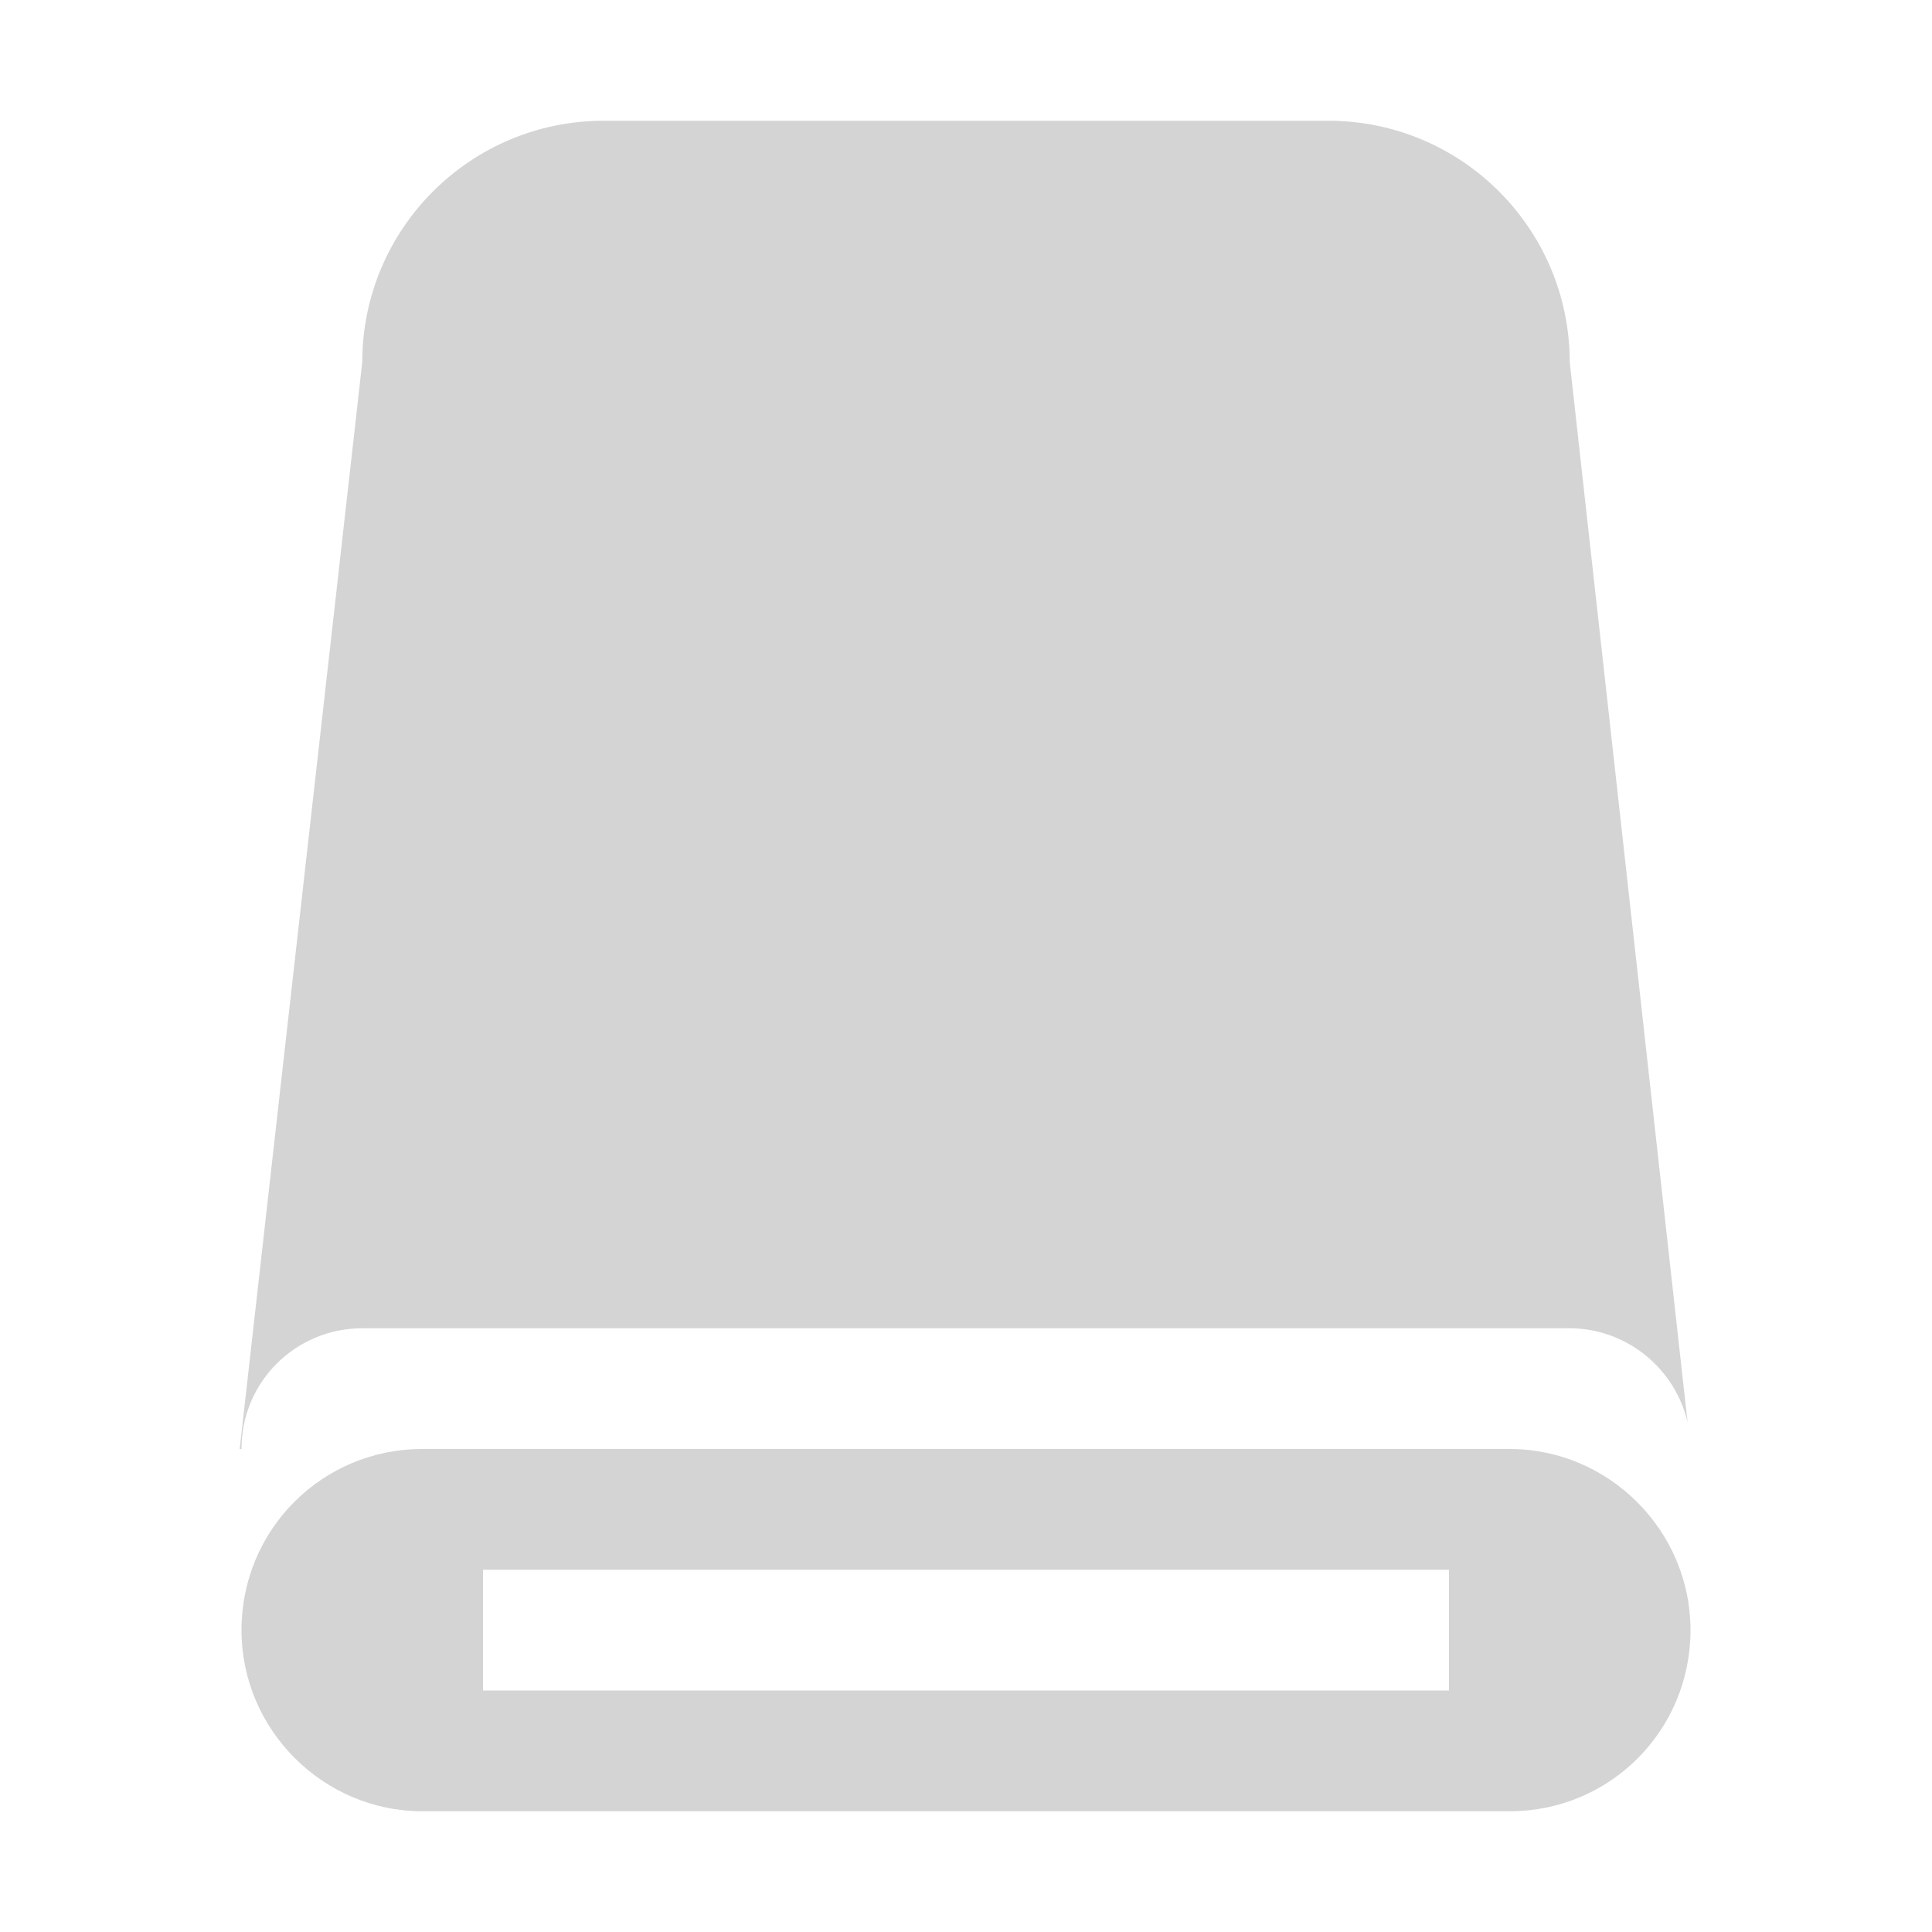 <?xml version="1.0" encoding="UTF-8" standalone="no"?>
<svg width="16px" height="16px" viewBox="0 0 16 16" version="1.1" xmlns="http://www.w3.org/2000/svg" xmlns:xlink="http://www.w3.org/1999/xlink" xmlns:sketch="http://www.bohemiancoding.com/sketch/ns">
    <title>050 Disk2</title>
    <description>Created with Sketch (http://www.bohemiancoding.com/sketch)</description>
    <defs></defs>
    <g id="Icons with numbers" stroke="none" stroke-width="1" fill="none" fill-rule="evenodd">
        <g id="Group" transform="translate(-624, -96)" fill="#D4D4D4">
            <path d="M627,99 C627,97.895 627.895,97 629,97 L635,97 C636.105,97 637,97.895 637,99 L637.976,107.78 C637.874,107.334 637.47,107 636.998,107 L627.002,107 C626.449,107 626,107.443 626,107.999 L626,108 L625.985,108 Z M627.496,108 C626.67,108 626,108.666 626,109.5 L626,109.5 C626,110.328 626.68,111 627.496,111 L636.504,111 C637.33,111 638,110.334 638,109.5 L638,109.5 C638,108.672 637.32,108 636.504,108 L627.496,108 Z M628,109 L628,110 L636,110 L636,109 L628,109 Z M628,109" id="Rectangle 222 copy"></path>
        </g>
    </g>
</svg>